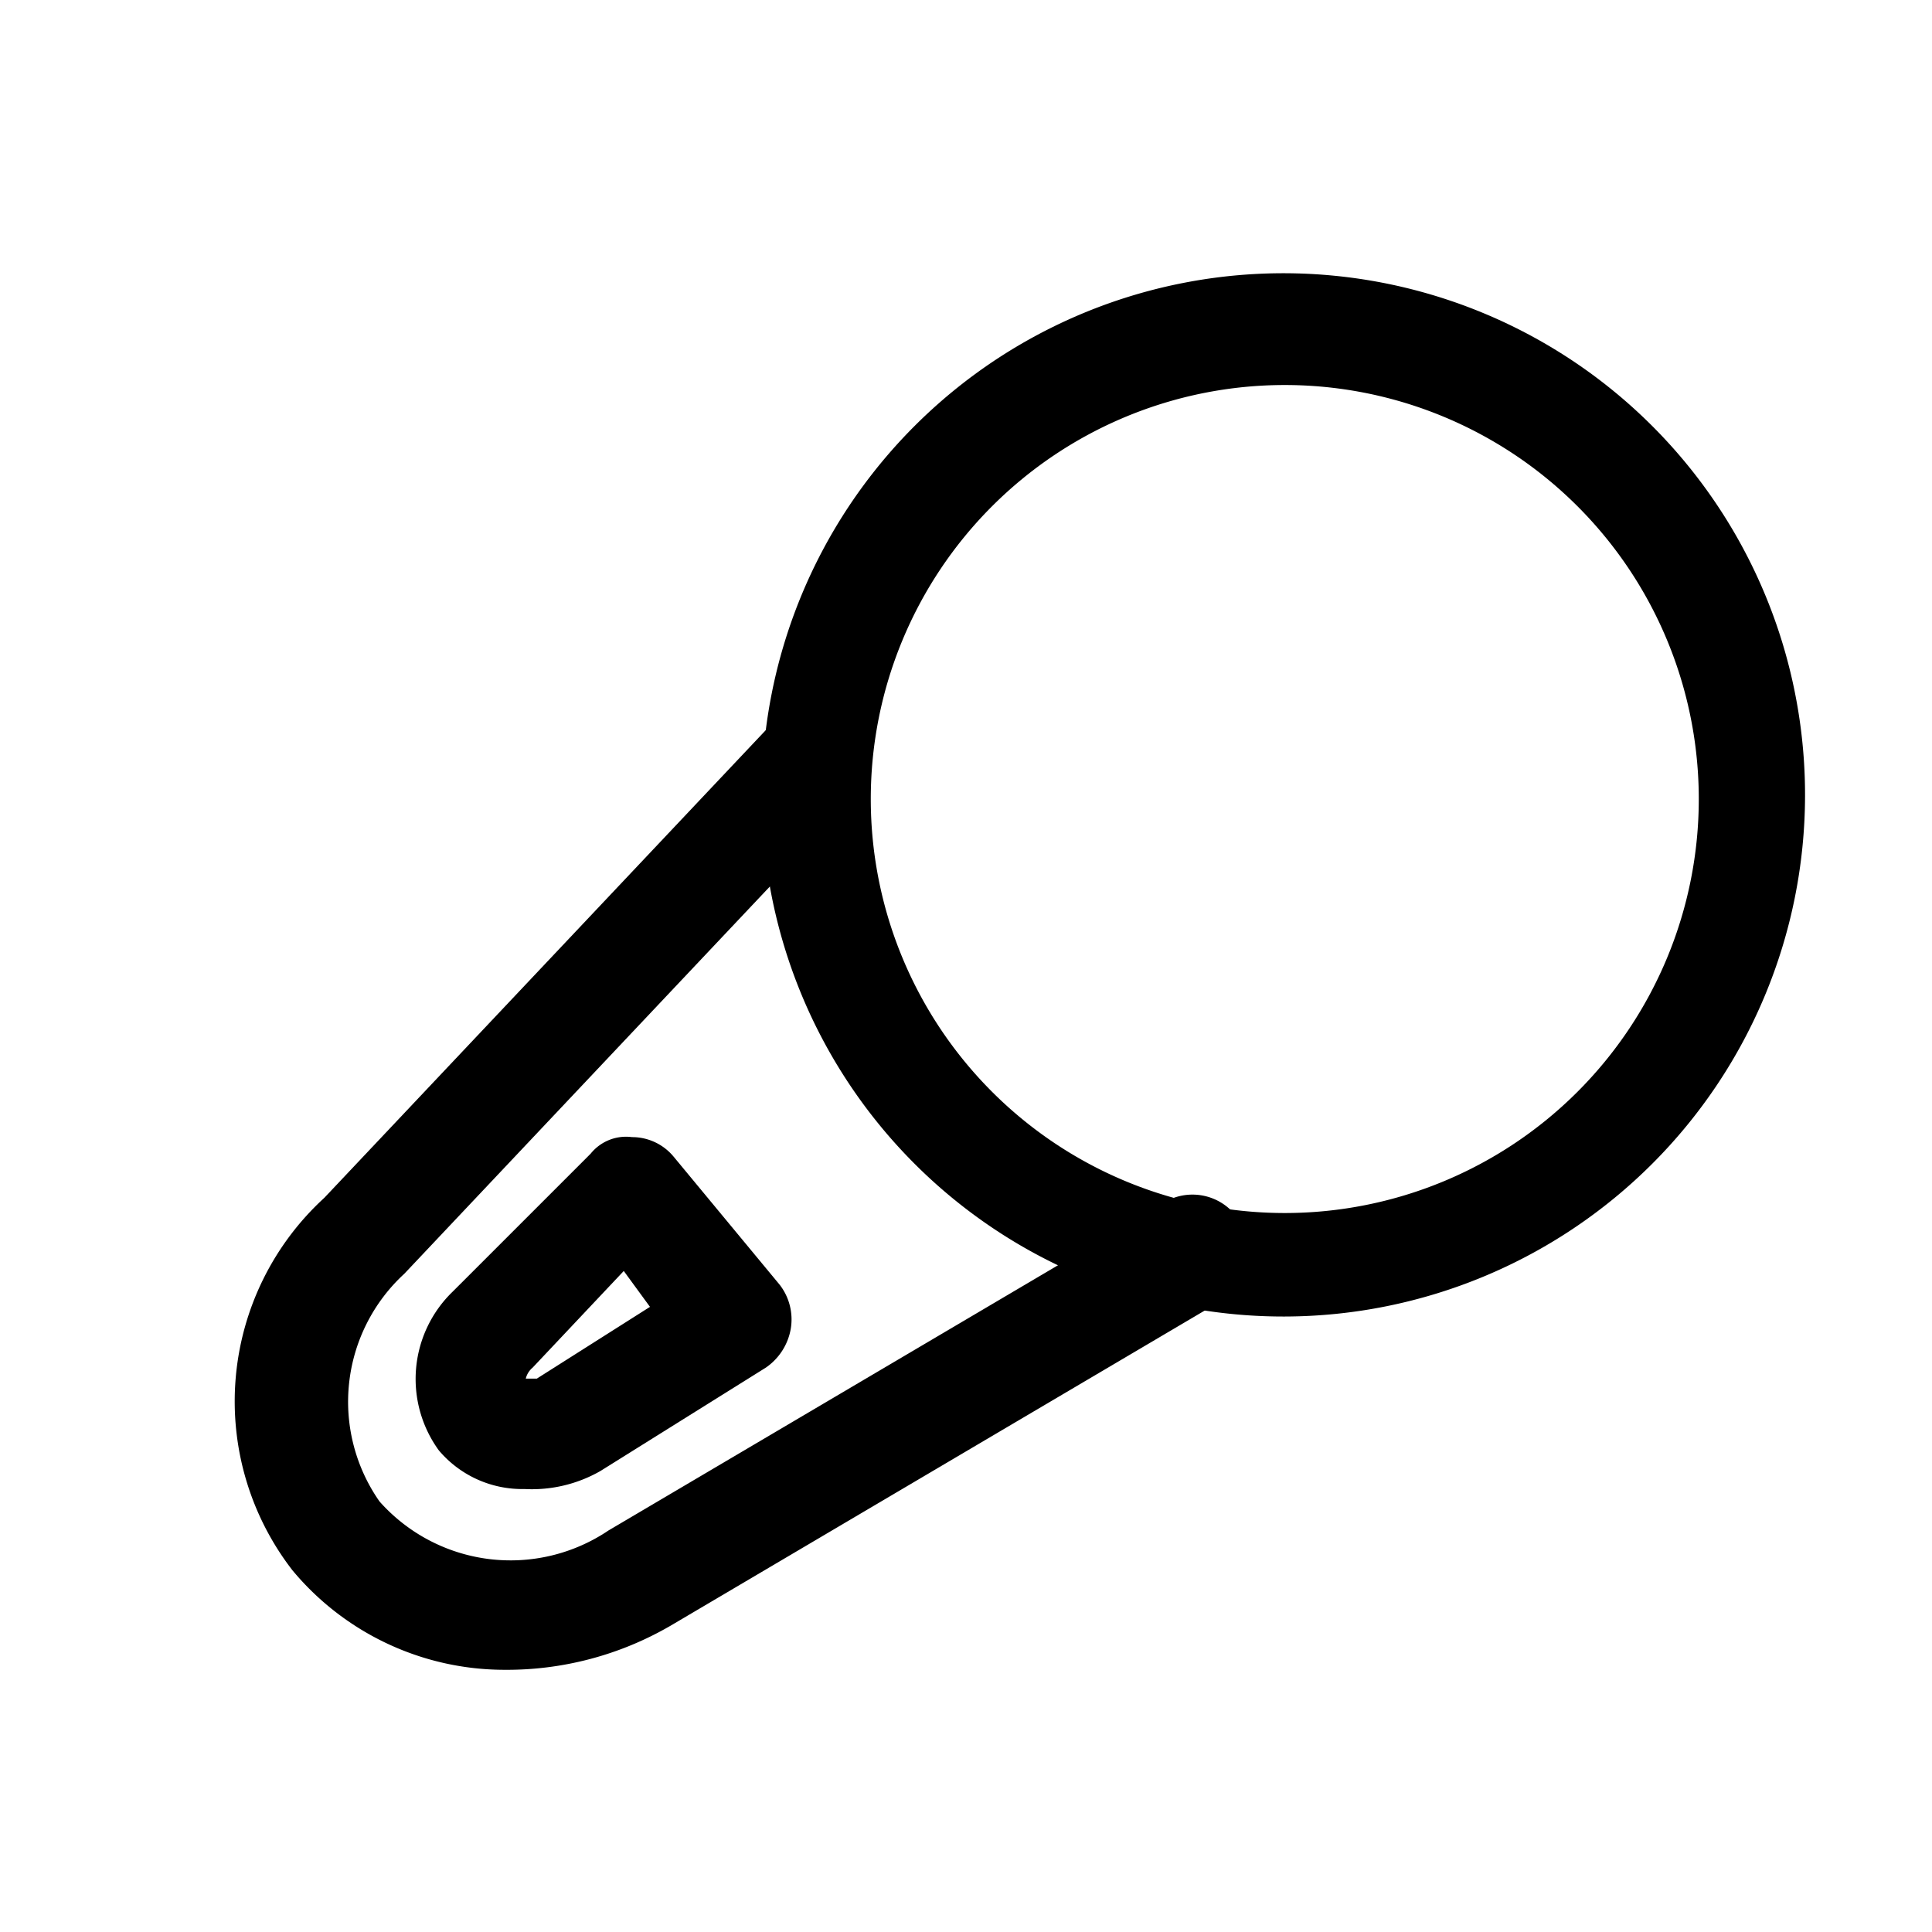 <?xml version="1.0" standalone="no"?><!DOCTYPE svg PUBLIC "-//W3C//DTD SVG 1.1//EN" "http://www.w3.org/Graphics/SVG/1.1/DTD/svg11.dtd"><svg t="1625542983234" class="icon" viewBox="0 0 1024 1024" version="1.1" xmlns="http://www.w3.org/2000/svg" p-id="6100" xmlns:xlink="http://www.w3.org/1999/xlink" width="200" height="200"><defs><style type="text/css"></style></defs><path d="M680.96 697.783a276.48 276.48 0 1 1 275.749-275.749 276.48 276.48 0 0 1-275.749 275.749z m0-493.714a219.429 219.429 0 1 0 219.429 219.429 219.429 219.429 0 0 0-219.429-219.429z" p-id="6101"></path><path d="M266.971 885.029a146.286 146.286 0 0 1-111.909-52.663 146.286 146.286 0 0 1 16.823-197.486l234.057-247.954a29.257 29.257 0 1 1 42.423 40.229l-234.057 247.954a92.16 92.16 0 0 0-13.166 120.686 92.891 92.891 0 0 0 121.417 15.36l292.571-172.617a29.257 29.257 0 0 1 43.154 10.971 28.526 28.526 0 0 1-10.24 39.497l-292.571 172.617a172.617 172.617 0 0 1-88.503 23.406z" p-id="6102"></path><path d="M277.943 789.211a57.783 57.783 0 0 1-45.349-20.48 64.366 64.366 0 0 1 7.314-84.114l73.143-73.143a24.137 24.137 0 0 1 21.943-8.777 28.526 28.526 0 0 1 21.943 10.24l56.32 68.023a29.989 29.989 0 0 1 5.851 23.406 31.451 31.451 0 0 1-13.166 20.48l-87.771 54.857a73.143 73.143 0 0 1-40.229 9.509z m0-56.32z m52.663-59.246l-48.274 51.2a10.971 10.971 0 0 0-3.657 5.851h5.851l59.977-38.034z" p-id="6103"></path></svg>